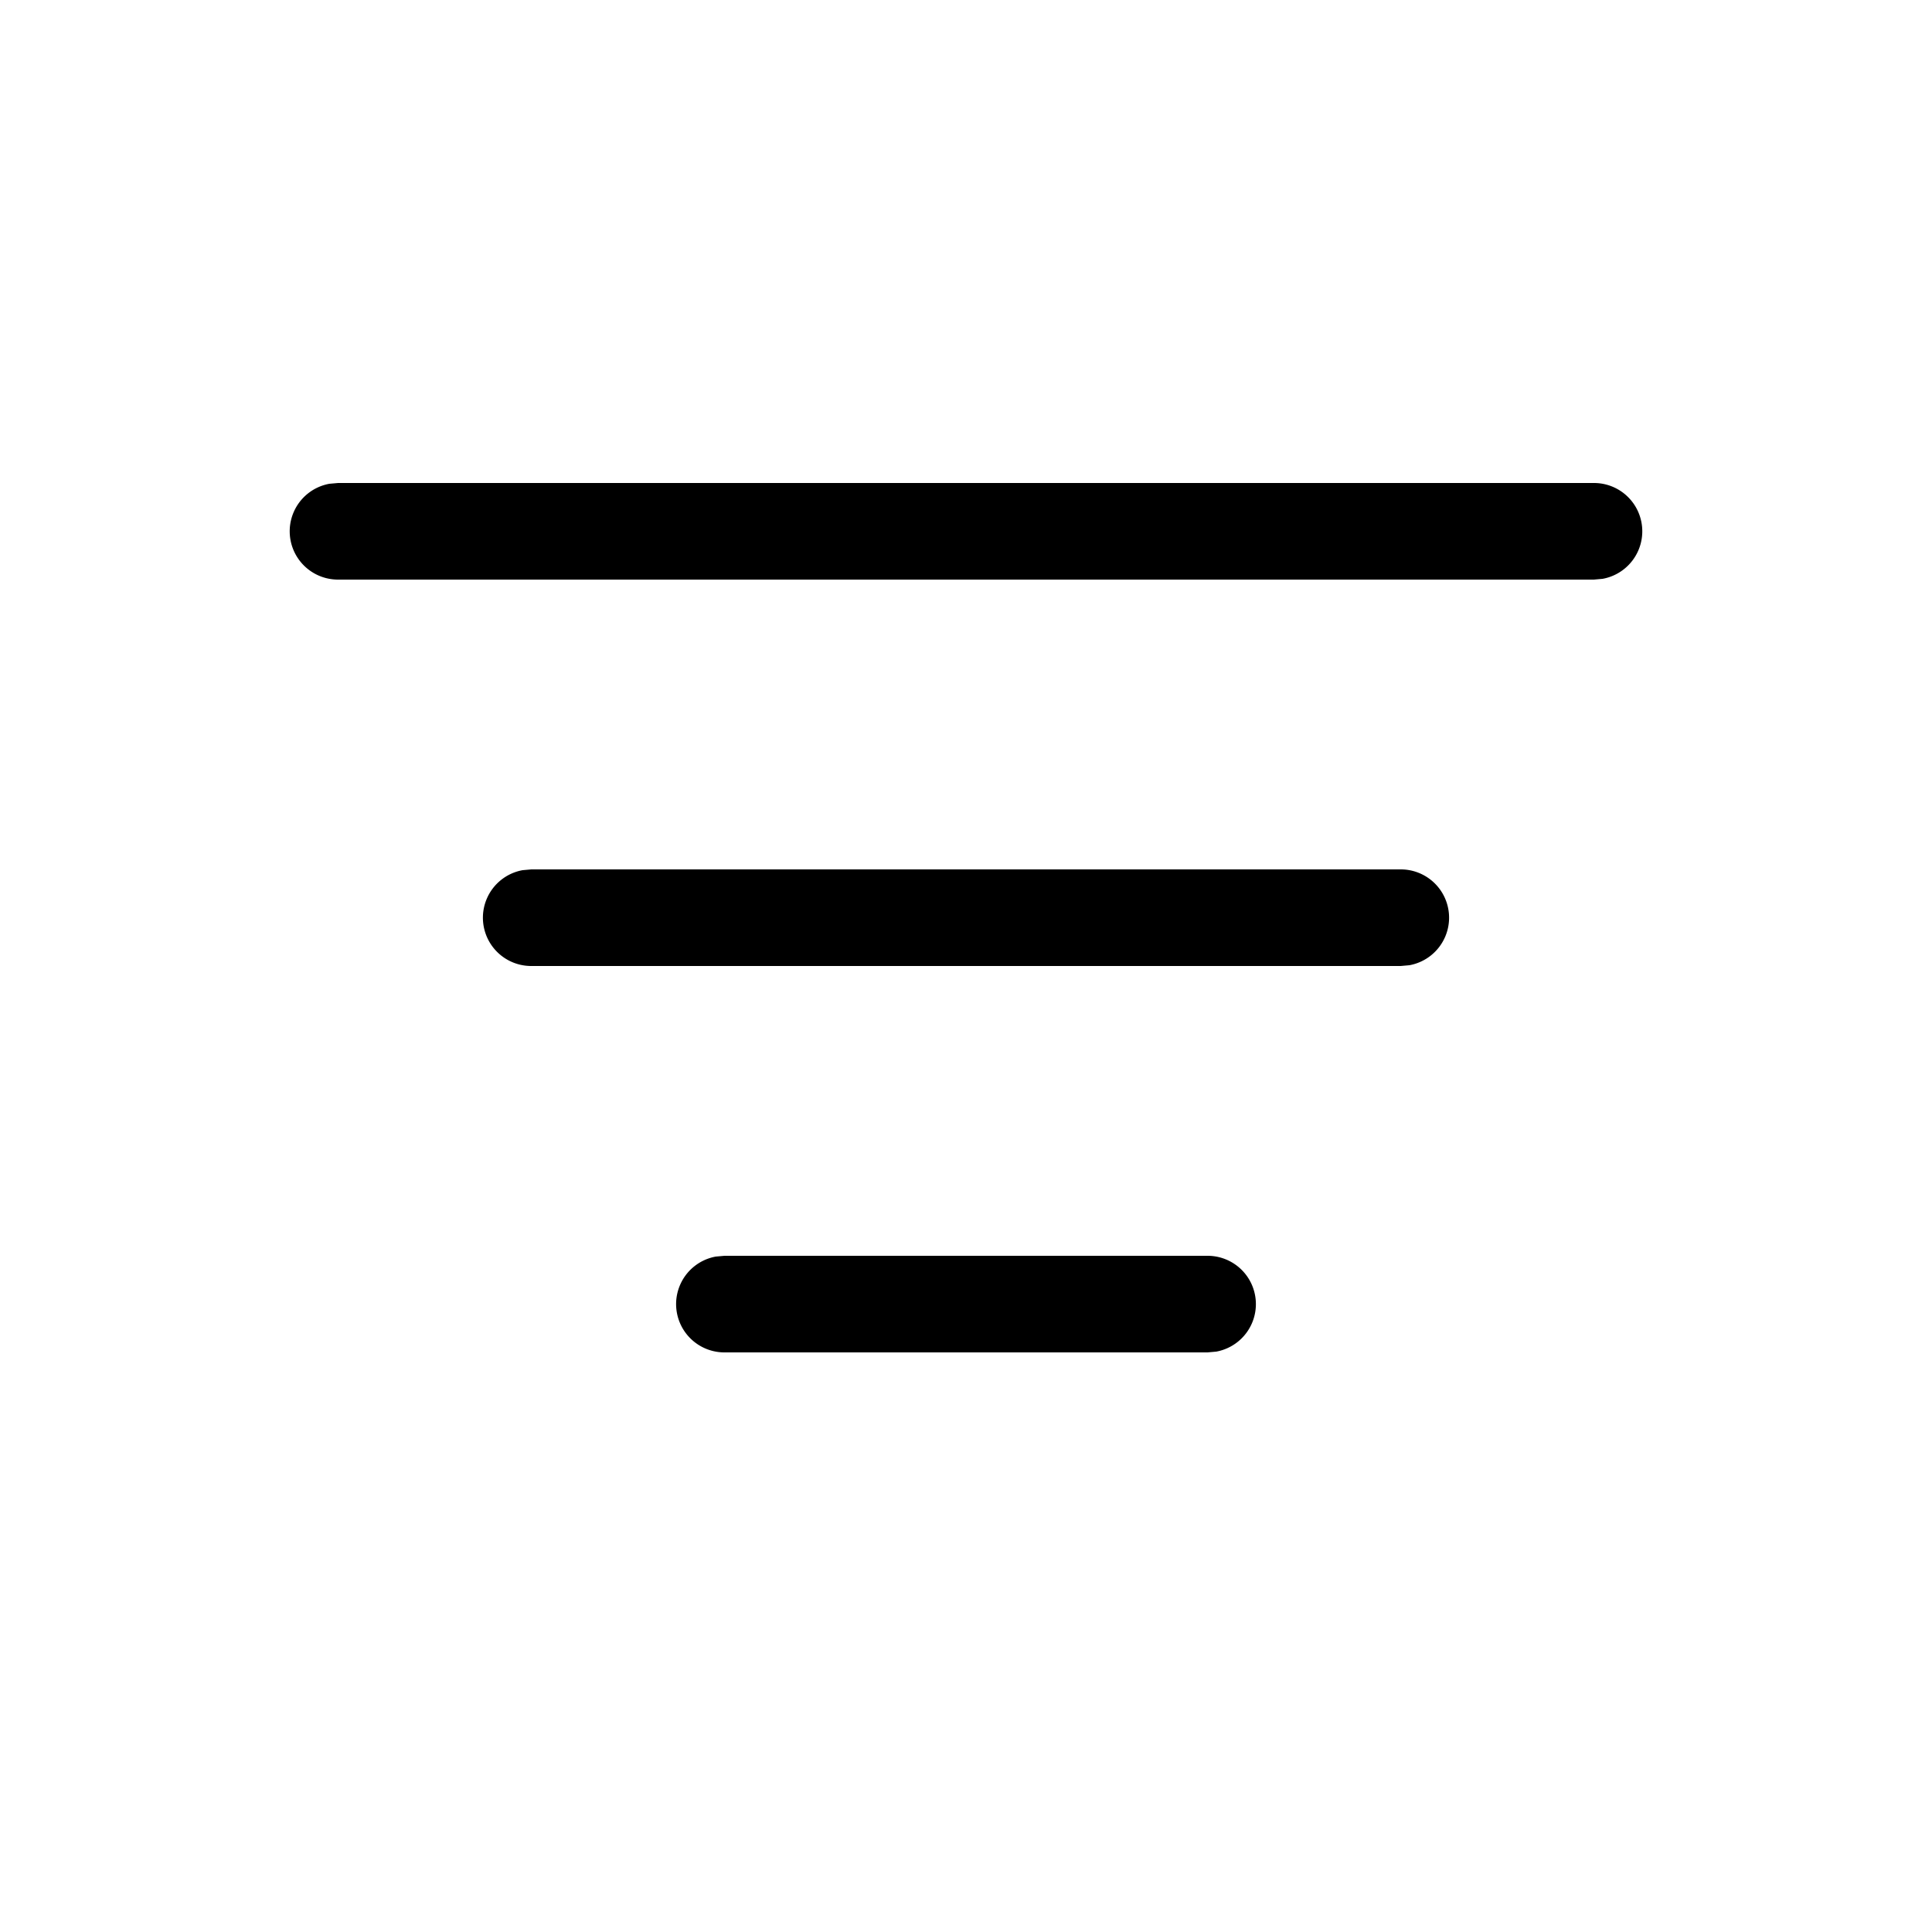<svg xmlns="http://www.w3.org/2000/svg" width="20" height="20"><path d="M7.5 13h5a.5.5 0 0 1 .09.992L12.5 14h-5a.5.5 0 0 1-.09-.992L7.5 13h5-5Zm-2-4h9a.5.5 0 0 1 .09.992L14.5 10h-9a.5.5 0 0 1-.09-.992L5.5 9h9-9Zm-2-4h13a.5.5 0 0 1 .09.992L16.5 6h-13a.5.5 0 0 1-.09-.992L3.5 5h13-13Z"/></svg>